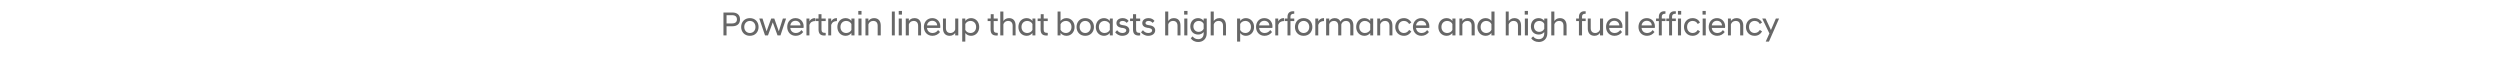 <?xml version="1.0" standalone="no"?>
<!DOCTYPE svg PUBLIC "-//W3C//DTD SVG 1.1//EN" "http://www.w3.org/Graphics/SVG/1.1/DTD/svg11.dtd">
<svg xmlns="http://www.w3.org/2000/svg" version="1.1" width="1780px" height="51.4px" viewBox="0 -6 1780 51.4" style="top:-6px">
  <desc>Powertrain lineup that boasts high performance and high fuel efficiency</desc>
  <defs/>
  <g id="Polygon138134">
    <path d="M 515.1 2.9 C 515.1 2.9 521.37 2.88 521.4 2.9 C 524.8 2.9 526.9 4.6 526.9 7.8 C 526.9 11 524.8 12.7 521.4 12.7 C 521.37 12.67 517.3 12.7 517.3 12.7 L 517.3 19.2 L 515.1 19.2 L 515.1 2.9 Z M 521.1 10.7 C 523.5 10.7 524.7 9.7 524.7 7.8 C 524.7 5.8 523.5 4.8 521.1 4.8 C 521.1 4.85 517.3 4.8 517.3 4.8 L 517.3 10.7 C 517.3 10.7 521.1 10.7 521.1 10.7 Z M 527.7 13.2 C 527.7 9.7 530.1 6.9 533.9 6.9 C 537.8 6.9 540.1 9.7 540.1 13.2 C 540.1 16.7 537.8 19.5 533.9 19.5 C 530.1 19.5 527.7 16.7 527.7 13.2 Z M 537.9 13.2 C 537.9 10.6 536.2 8.9 533.9 8.9 C 531.7 8.9 529.9 10.6 529.9 13.2 C 529.9 15.8 531.7 17.5 533.9 17.5 C 536.2 17.5 537.9 15.8 537.9 13.2 Z M 540.6 7.2 L 542.9 7.2 L 545.8 16.3 L 549.1 7.2 L 551.3 7.2 L 554.5 16.3 L 557.4 7.2 L 559.7 7.2 L 555.7 19.2 L 553.6 19.2 L 550.2 9.9 L 546.8 19.2 L 544.7 19.2 L 540.6 7.2 Z M 560.5 13.2 C 560.5 9.5 562.9 6.9 566.4 6.9 C 569.9 6.9 572.2 9.5 572.2 12.8 C 572.2 13.2 572.1 13.6 572.1 13.9 C 572.1 13.9 562.7 13.9 562.7 13.9 C 562.9 16.1 564.4 17.5 566.7 17.5 C 568.3 17.5 569.8 16.7 570.6 15.4 C 570.6 15.4 571.9 16.8 571.9 16.8 C 570.7 18.4 568.9 19.5 566.6 19.5 C 562.9 19.5 560.5 16.8 560.5 13.2 Z M 562.7 12.1 C 562.7 12.1 570 12.1 570 12.1 C 569.8 10.1 568.4 8.8 566.4 8.8 C 564.4 8.8 563 10 562.7 12.1 Z M 574.2 7.2 L 576.3 7.2 C 576.3 7.2 576.33 9.24 576.3 9.2 C 577 7.9 578.3 6.9 580.1 6.9 C 580.12 6.91 580.4 6.9 580.4 6.9 C 580.4 6.9 580.38 9 580.4 9 C 578.4 9 577 9.8 576.3 11.7 C 576.33 11.71 576.3 19.2 576.3 19.2 L 574.2 19.2 L 574.2 7.2 Z M 582.8 15 C 582.76 14.98 582.8 9 582.8 9 L 580.7 9 L 580.7 7.2 L 582.8 7.2 L 582.8 4.1 L 584.9 4.1 L 584.9 7.2 L 587.9 7.2 L 587.9 9 L 584.9 9 C 584.9 9 584.92 15.05 584.9 15 C 584.9 16.8 585.7 17.4 587.5 17.4 C 587.49 17.45 587.9 17.4 587.9 17.4 C 587.9 17.4 587.87 19.22 587.9 19.2 C 587.6 19.3 587.2 19.3 586.9 19.3 C 584.2 19.3 582.8 18 582.8 15 Z M 589.7 7.2 L 591.8 7.2 C 591.8 7.2 591.83 9.24 591.8 9.2 C 592.5 7.9 593.8 6.9 595.6 6.9 C 595.62 6.91 595.9 6.9 595.9 6.9 C 595.9 6.9 595.89 9 595.9 9 C 593.9 9 592.5 9.8 591.8 11.7 C 591.83 11.71 591.8 19.2 591.8 19.2 L 589.7 19.2 L 589.7 7.2 Z M 606.2 17.5 C 605.3 18.7 603.8 19.5 602.1 19.5 C 598.7 19.5 596.2 16.9 596.2 13.2 C 596.2 9.5 598.7 6.9 602.1 6.9 C 603.8 6.9 605.3 7.7 606.2 8.9 C 606.21 8.88 606.2 7.2 606.2 7.2 L 608.4 7.2 L 608.4 19.2 L 606.2 19.2 C 606.2 19.2 606.21 17.5 606.2 17.5 Z M 606.2 15.3 C 606.2 15.3 606.2 11.1 606.2 11.1 C 605.6 9.8 604.2 8.9 602.5 8.9 C 600.2 8.9 598.4 10.5 598.4 13.2 C 598.4 15.9 600.2 17.5 602.5 17.5 C 604.2 17.5 605.6 16.6 606.2 15.3 Z M 611.2 7.2 L 613.4 7.2 L 613.4 19.2 L 611.2 19.2 L 611.2 7.2 Z M 611.1 1.8 L 613.4 1.8 L 613.4 4.4 L 611.1 4.4 L 611.1 1.8 Z M 616.2 7.2 L 618.3 7.2 C 618.3 7.2 618.35 9 618.3 9 C 619 7.9 620.3 6.9 622.3 6.9 C 625.4 6.9 627.1 8.9 627.1 12.2 C 627.09 12.19 627.1 19.2 627.1 19.2 L 624.9 19.2 C 624.9 19.2 624.93 12.41 624.9 12.4 C 624.9 10.1 623.8 8.9 621.7 8.9 C 619.9 8.9 618.7 10 618.3 11.4 C 618.35 11.35 618.3 19.2 618.3 19.2 L 616.2 19.2 L 616.2 7.2 Z M 635 2.2 L 637.1 2.2 L 637.1 19.2 L 635 19.2 L 635 2.2 Z M 639.9 7.2 L 642.1 7.2 L 642.1 19.2 L 639.9 19.2 L 639.9 7.2 Z M 639.9 1.8 L 642.2 1.8 L 642.2 4.4 L 639.9 4.4 L 639.9 1.8 Z M 644.9 7.2 L 647.1 7.2 C 647.1 7.2 647.1 9 647.1 9 C 647.7 7.9 649 6.9 651.1 6.9 C 654.2 6.9 655.8 8.9 655.8 12.2 C 655.84 12.19 655.8 19.2 655.8 19.2 L 653.7 19.2 C 653.7 19.2 653.68 12.41 653.7 12.4 C 653.7 10.1 652.5 8.9 650.5 8.9 C 648.7 8.9 647.5 10 647.1 11.4 C 647.1 11.35 647.1 19.2 647.1 19.2 L 644.9 19.2 L 644.9 7.2 Z M 657.8 13.2 C 657.8 9.5 660.3 6.9 663.8 6.9 C 667.2 6.9 669.5 9.5 669.5 12.8 C 669.5 13.2 669.5 13.6 669.4 13.9 C 669.4 13.9 660 13.9 660 13.9 C 660.3 16.1 661.7 17.5 664 17.5 C 665.6 17.5 667.1 16.7 667.9 15.4 C 667.9 15.4 669.3 16.8 669.3 16.8 C 668.1 18.4 666.2 19.5 663.9 19.5 C 660.3 19.5 657.8 16.8 657.8 13.2 Z M 660 12.1 C 660 12.1 667.3 12.1 667.3 12.1 C 667.2 10.1 665.7 8.8 663.8 8.8 C 661.8 8.8 660.4 10 660 12.1 Z M 682.3 19.2 L 680.1 19.2 C 680.1 19.2 680.12 17.38 680.1 17.4 C 679.5 18.4 678.2 19.5 676.2 19.5 C 673 19.5 671.4 17.4 671.4 14.2 C 671.39 14.18 671.4 7.2 671.4 7.2 L 673.5 7.2 C 673.5 7.2 673.55 13.97 673.5 14 C 673.5 16.3 674.7 17.5 676.7 17.5 C 678.5 17.5 679.8 16.3 680.1 15 C 680.12 15.02 680.1 7.2 680.1 7.2 L 682.3 7.2 L 682.3 19.2 Z M 685.1 7.2 L 687.3 7.2 C 687.3 7.2 687.28 8.88 687.3 8.9 C 688.2 7.7 689.6 6.9 691.4 6.9 C 694.7 6.9 697.2 9.5 697.2 13.2 C 697.2 16.9 694.7 19.5 691.4 19.5 C 689.6 19.5 688.2 18.7 687.3 17.5 C 687.28 17.52 687.3 23.6 687.3 23.6 L 685.1 23.6 L 685.1 7.2 Z M 695 13.2 C 695 10.5 693.2 8.9 691 8.9 C 689.3 8.9 687.9 9.8 687.3 11.1 C 687.3 11.1 687.3 15.3 687.3 15.3 C 687.9 16.6 689.3 17.5 691 17.5 C 693.2 17.5 695 15.9 695 13.2 Z M 705.3 15 C 705.32 14.98 705.3 9 705.3 9 L 703.2 9 L 703.2 7.2 L 705.4 7.2 L 705.4 4.1 L 707.5 4.1 L 707.5 7.2 L 710.4 7.2 L 710.4 9 L 707.5 9 C 707.5 9 707.48 15.05 707.5 15 C 707.5 16.8 708.3 17.4 710.1 17.4 C 710.05 17.45 710.4 17.4 710.4 17.4 C 710.4 17.4 710.44 19.22 710.4 19.2 C 710.2 19.3 709.8 19.3 709.5 19.3 C 706.7 19.3 705.3 18 705.3 15 Z M 712.2 2.2 L 714.4 2.2 C 714.4 2.2 714.4 9.05 714.4 9 C 715 8 716.3 6.9 718.4 6.9 C 721.5 6.9 723.1 8.9 723.1 12.2 C 723.13 12.19 723.1 19.2 723.1 19.2 L 721 19.2 C 721 19.2 720.97 12.41 721 12.4 C 721 10.1 719.8 8.9 717.8 8.9 C 715.7 8.9 714.6 10.4 714.4 11.4 C 714.4 11.35 714.4 19.2 714.4 19.2 L 712.2 19.2 L 712.2 2.2 Z M 735.1 17.5 C 734.1 18.7 732.7 19.5 731 19.5 C 727.6 19.5 725.1 16.9 725.1 13.2 C 725.1 9.5 727.6 6.9 731 6.9 C 732.7 6.9 734.1 7.7 735.1 8.9 C 735.08 8.88 735.1 7.2 735.1 7.2 L 737.2 7.2 L 737.2 19.2 L 735.1 19.2 C 735.1 19.2 735.08 17.5 735.1 17.5 Z M 735.1 15.3 C 735.1 15.3 735.1 11.1 735.1 11.1 C 734.5 9.8 733 8.9 731.4 8.9 C 729.1 8.9 727.3 10.5 727.3 13.2 C 727.3 15.9 729.1 17.5 731.4 17.5 C 733 17.5 734.5 16.6 735.1 15.3 Z M 740.9 15 C 740.91 14.98 740.9 9 740.9 9 L 738.8 9 L 738.8 7.2 L 741 7.2 L 741 4.1 L 743.1 4.1 L 743.1 7.2 L 746 7.2 L 746 9 L 743.1 9 C 743.1 9 743.07 15.05 743.1 15 C 743.1 16.8 743.9 17.4 745.6 17.4 C 745.64 17.45 746 17.4 746 17.4 C 746 17.4 746.03 19.22 746 19.2 C 745.8 19.3 745.4 19.3 745.1 19.3 C 742.3 19.3 740.9 18 740.9 15 Z M 755.1 19.2 L 753 19.2 L 753 2.2 L 755.1 2.2 C 755.1 2.2 755.15 8.88 755.1 8.9 C 756.1 7.7 757.5 6.9 759.3 6.9 C 762.6 6.9 765.1 9.5 765.1 13.2 C 765.1 16.9 762.6 19.5 759.3 19.5 C 757.5 19.5 756.1 18.7 755.1 17.5 C 755.15 17.5 755.1 19.2 755.1 19.2 Z M 762.9 13.2 C 762.9 10.5 761.1 8.9 758.9 8.9 C 757.2 8.9 755.8 9.8 755.1 11.2 C 755.1 11.2 755.1 15.2 755.1 15.2 C 755.8 16.6 757.2 17.5 758.9 17.5 C 761.1 17.5 762.9 15.9 762.9 13.2 Z M 766.5 13.2 C 766.5 9.7 768.8 6.9 772.7 6.9 C 776.5 6.9 778.9 9.7 778.9 13.2 C 778.9 16.7 776.5 19.5 772.7 19.5 C 768.8 19.5 766.5 16.7 766.5 13.2 Z M 776.6 13.2 C 776.6 10.6 774.9 8.9 772.7 8.9 C 770.4 8.9 768.7 10.6 768.7 13.2 C 768.7 15.8 770.4 17.5 772.7 17.5 C 774.9 17.5 776.6 15.8 776.6 13.2 Z M 790.2 17.5 C 789.2 18.7 787.8 19.5 786.1 19.5 C 782.7 19.5 780.2 16.9 780.2 13.2 C 780.2 9.5 782.7 6.9 786.1 6.9 C 787.8 6.9 789.2 7.7 790.2 8.9 C 790.19 8.88 790.2 7.2 790.2 7.2 L 792.3 7.2 L 792.3 19.2 L 790.2 19.2 C 790.2 19.2 790.19 17.5 790.2 17.5 Z M 790.2 15.3 C 790.2 15.3 790.2 11.1 790.2 11.1 C 789.6 9.8 788.1 8.9 786.5 8.9 C 784.2 8.9 782.4 10.5 782.4 13.2 C 782.4 15.9 784.2 17.5 786.5 17.5 C 788.1 17.5 789.6 16.6 790.2 15.3 Z M 794 17 C 794 17 795.4 15.5 795.4 15.5 C 796.1 16.6 797.5 17.5 799.1 17.5 C 800.6 17.5 801.9 16.9 801.9 15.6 C 801.9 14.7 801 14.2 799.5 13.9 C 799.5 13.9 798.4 13.8 798.4 13.8 C 796.3 13.4 794.9 12.4 794.9 10.4 C 794.9 8.5 796.5 6.9 799.4 6.9 C 801.2 6.9 802.7 7.7 803.6 8.9 C 803.6 8.9 802.2 10.3 802.2 10.3 C 801.5 9.4 800.5 8.9 799.3 8.9 C 797.8 8.9 797.1 9.6 797.1 10.4 C 797.1 11.2 797.8 11.6 798.9 11.8 C 798.9 11.8 800 12 800 12 C 802.6 12.3 804.1 13.6 804.1 15.6 C 804.1 17.8 802.2 19.5 799 19.5 C 796.7 19.5 795 18.3 794 17 Z M 806.7 15 C 806.7 14.98 806.7 9 806.7 9 L 804.6 9 L 804.6 7.2 L 806.7 7.2 L 806.7 4.1 L 808.9 4.1 L 808.9 7.2 L 811.8 7.2 L 811.8 9 L 808.9 9 C 808.9 9 808.86 15.05 808.9 15 C 808.9 16.8 809.6 17.4 811.4 17.4 C 811.43 17.45 811.8 17.4 811.8 17.4 C 811.8 17.4 811.81 19.22 811.8 19.2 C 811.5 19.3 811.2 19.3 810.8 19.3 C 808.1 19.3 806.7 18 806.7 15 Z M 812.4 17 C 812.4 17 813.8 15.5 813.8 15.5 C 814.5 16.6 815.9 17.5 817.5 17.5 C 819.1 17.5 820.3 16.9 820.3 15.6 C 820.3 14.7 819.4 14.2 817.9 13.9 C 817.9 13.9 816.9 13.8 816.9 13.8 C 814.7 13.4 813.3 12.4 813.3 10.4 C 813.3 8.5 814.9 6.9 817.8 6.9 C 819.7 6.9 821.1 7.7 822 8.9 C 822 8.9 820.7 10.3 820.7 10.3 C 819.9 9.4 818.9 8.9 817.8 8.9 C 816.3 8.9 815.6 9.6 815.6 10.4 C 815.6 11.2 816.2 11.6 817.3 11.8 C 817.3 11.8 818.4 12 818.4 12 C 821 12.3 822.5 13.6 822.5 15.6 C 822.5 17.8 820.6 19.5 817.5 19.5 C 815.2 19.5 813.4 18.3 812.4 17 Z M 829.6 2.2 L 831.8 2.2 C 831.8 2.2 831.78 9.05 831.8 9 C 832.4 8 833.7 6.9 835.7 6.9 C 838.9 6.9 840.5 8.9 840.5 12.2 C 840.51 12.19 840.5 19.2 840.5 19.2 L 838.4 19.2 C 838.4 19.2 838.35 12.41 838.4 12.4 C 838.4 10.1 837.2 8.9 835.2 8.9 C 833.1 8.9 832 10.4 831.8 11.4 C 831.78 11.35 831.8 19.2 831.8 19.2 L 829.6 19.2 L 829.6 2.2 Z M 843.2 7.2 L 845.4 7.2 L 845.4 19.2 L 843.2 19.2 L 843.2 7.2 Z M 843.1 1.8 L 845.5 1.8 L 845.5 4.4 L 843.1 4.4 L 843.1 1.8 Z M 847.5 12.8 C 847.5 9.3 849.8 6.9 853.1 6.9 C 854.8 6.9 856.1 7.7 857 8.8 C 857.05 8.81 857 7.2 857 7.2 L 859.2 7.2 C 859.2 7.2 859.21 17.62 859.2 17.6 C 859.2 21.8 856.4 23.9 853.2 23.9 C 850.6 23.9 848.8 22.8 847.8 21.2 C 847.8 21.2 849.2 19.9 849.2 19.9 C 850 21.2 851.4 21.9 853.2 21.9 C 855.2 21.9 857 20.6 857 17.8 C 857 17.8 857 16.8 857 16.8 C 856.1 17.9 854.8 18.6 853.1 18.6 C 849.8 18.6 847.5 16.3 847.5 12.8 Z M 857 14.5 C 857 14.5 857 11 857 11 C 856.4 9.7 855.1 8.9 853.5 8.9 C 851.3 8.9 849.7 10.5 849.7 12.8 C 849.7 15.1 851.3 16.7 853.5 16.7 C 855.1 16.7 856.4 15.8 857 14.5 Z M 862 2.2 L 864.2 2.2 C 864.2 2.2 864.2 9.05 864.2 9 C 864.8 8 866.1 6.9 868.2 6.9 C 871.3 6.9 872.9 8.9 872.9 12.2 C 872.94 12.19 872.9 19.2 872.9 19.2 L 870.8 19.2 C 870.8 19.2 870.78 12.41 870.8 12.4 C 870.8 10.1 869.6 8.9 867.6 8.9 C 865.5 8.9 864.4 10.4 864.2 11.4 C 864.2 11.35 864.2 19.2 864.2 19.2 L 862 19.2 L 862 2.2 Z M 880.8 7.2 L 883 7.2 C 883 7.2 882.97 8.88 883 8.9 C 883.9 7.7 885.3 6.9 887 6.9 C 890.4 6.9 892.9 9.5 892.9 13.2 C 892.9 16.9 890.4 19.5 887 19.5 C 885.3 19.5 883.9 18.7 883 17.5 C 882.97 17.52 883 23.6 883 23.6 L 880.8 23.6 L 880.8 7.2 Z M 890.7 13.2 C 890.7 10.5 888.9 8.9 886.7 8.9 C 885 8.9 883.6 9.8 883 11.1 C 883 11.1 883 15.3 883 15.3 C 883.6 16.6 885 17.5 886.7 17.5 C 888.9 17.5 890.7 15.9 890.7 13.2 Z M 894.3 13.2 C 894.3 9.5 896.7 6.9 900.2 6.9 C 903.7 6.9 906 9.5 906 12.8 C 906 13.2 905.9 13.6 905.9 13.9 C 905.9 13.9 896.5 13.9 896.5 13.9 C 896.7 16.1 898.2 17.5 900.5 17.5 C 902.1 17.5 903.6 16.7 904.4 15.4 C 904.4 15.4 905.7 16.8 905.7 16.8 C 904.5 18.4 902.7 19.5 900.4 19.5 C 896.7 19.5 894.3 16.8 894.3 13.2 Z M 896.5 12.1 C 896.5 12.1 903.8 12.1 903.8 12.1 C 903.7 10.1 902.2 8.8 900.2 8.8 C 898.3 8.8 896.8 10 896.5 12.1 Z M 908 7.2 L 910.1 7.2 C 910.1 7.2 910.14 9.24 910.1 9.2 C 910.8 7.9 912.1 6.9 913.9 6.9 C 913.93 6.91 914.2 6.9 914.2 6.9 C 914.2 6.9 914.19 9 914.2 9 C 912.2 9 910.8 9.8 910.1 11.7 C 910.14 11.71 910.1 19.2 910.1 19.2 L 908 19.2 L 908 7.2 Z M 916.7 9 L 914.7 9 L 914.7 7.2 L 916.7 7.2 C 916.7 7.2 916.69 5.86 916.7 5.9 C 916.7 3.6 918 2 920.6 2 C 920.9 2 921.2 2 921.5 2 C 921.46 2.04 921.5 3.8 921.5 3.8 C 921.5 3.8 921.1 3.84 921.1 3.8 C 919.6 3.8 918.8 4.5 918.8 5.9 C 918.85 5.88 918.8 7.2 918.8 7.2 L 921.5 7.2 L 921.5 9 L 918.8 9 L 918.8 19.2 L 916.7 19.2 L 916.7 9 Z M 922 13.2 C 922 9.7 924.3 6.9 928.2 6.9 C 932 6.9 934.4 9.7 934.4 13.2 C 934.4 16.7 932 19.5 928.2 19.5 C 924.3 19.5 922 16.7 922 13.2 Z M 932.2 13.2 C 932.2 10.6 930.4 8.9 928.2 8.9 C 926 8.9 924.2 10.6 924.2 13.2 C 924.2 15.8 926 17.5 928.2 17.5 C 930.4 17.5 932.2 15.8 932.2 13.2 Z M 936.5 7.2 L 938.6 7.2 C 938.6 7.2 938.62 9.24 938.6 9.2 C 939.3 7.9 940.6 6.9 942.4 6.9 C 942.42 6.91 942.7 6.9 942.7 6.9 C 942.7 6.9 942.68 9 942.7 9 C 940.7 9 939.3 9.8 938.6 11.7 C 938.62 11.71 938.6 19.2 938.6 19.2 L 936.5 19.2 L 936.5 7.2 Z M 961.4 12.4 C 961.4 10.1 960.3 8.9 958.3 8.9 C 956.5 8.9 955.4 10 955 11.4 C 954.99 11.35 955 19.2 955 19.2 L 952.8 19.2 C 952.8 19.2 952.83 12.41 952.8 12.4 C 952.8 10.1 951.7 8.9 949.7 8.9 C 947.9 8.9 946.7 10 946.4 11.4 C 946.37 11.35 946.4 19.2 946.4 19.2 L 944.2 19.2 L 944.2 7.2 L 946.4 7.2 C 946.4 7.2 946.37 9 946.4 9 C 947 7.9 948.3 6.9 950.3 6.9 C 952.4 6.9 953.7 7.8 954.4 9.4 C 955.2 7.9 956.8 6.9 958.9 6.9 C 962 6.9 963.6 8.9 963.6 12.2 C 963.61 12.19 963.6 19.2 963.6 19.2 L 961.4 19.2 C 961.4 19.2 961.45 12.41 961.4 12.4 Z M 975.6 17.5 C 974.6 18.7 973.2 19.5 971.5 19.5 C 968.1 19.5 965.6 16.9 965.6 13.2 C 965.6 9.5 968.1 6.9 971.5 6.9 C 973.2 6.9 974.6 7.7 975.6 8.9 C 975.56 8.88 975.6 7.2 975.6 7.2 L 977.7 7.2 L 977.7 19.2 L 975.6 19.2 C 975.6 19.2 975.56 17.5 975.6 17.5 Z M 975.6 15.3 C 975.6 15.3 975.6 11.1 975.6 11.1 C 974.9 9.8 973.5 8.9 971.8 8.9 C 969.6 8.9 967.8 10.5 967.8 13.2 C 967.8 15.9 969.6 17.5 971.8 17.5 C 973.5 17.5 974.9 16.6 975.6 15.3 Z M 980.6 7.2 L 982.7 7.2 C 982.7 7.2 982.71 9 982.7 9 C 983.3 7.9 984.7 6.9 986.7 6.9 C 989.8 6.9 991.4 8.9 991.4 12.2 C 991.45 12.19 991.4 19.2 991.4 19.2 L 989.3 19.2 C 989.3 19.2 989.29 12.41 989.3 12.4 C 989.3 10.1 988.1 8.9 986.1 8.9 C 984.3 8.9 983.1 10 982.7 11.4 C 982.71 11.35 982.7 19.2 982.7 19.2 L 980.6 19.2 L 980.6 7.2 Z M 993.4 13.2 C 993.4 9.7 995.8 6.9 999.6 6.9 C 1001.9 6.9 1003.8 8.1 1004.9 10 C 1004.9 10 1003.3 11.1 1003.3 11.1 C 1002.5 9.7 1001.2 8.9 999.6 8.9 C 997.3 8.9 995.6 10.5 995.6 13.2 C 995.6 15.8 997.3 17.5 999.6 17.5 C 1001.2 17.5 1002.5 16.6 1003.3 15.3 C 1003.3 15.3 1004.9 16.4 1004.9 16.4 C 1003.8 18.3 1001.9 19.5 999.6 19.5 C 995.8 19.5 993.4 16.7 993.4 13.2 Z M 1006 13.2 C 1006 9.5 1008.5 6.9 1011.9 6.9 C 1015.4 6.9 1017.7 9.5 1017.7 12.8 C 1017.7 13.2 1017.7 13.6 1017.6 13.9 C 1017.6 13.9 1008.2 13.9 1008.2 13.9 C 1008.5 16.1 1009.9 17.5 1012.2 17.5 C 1013.8 17.5 1015.3 16.7 1016.1 15.4 C 1016.1 15.4 1017.4 16.8 1017.4 16.8 C 1016.2 18.4 1014.4 19.5 1012.1 19.5 C 1008.4 19.5 1006 16.8 1006 13.2 Z M 1008.2 12.1 C 1008.2 12.1 1015.5 12.1 1015.5 12.1 C 1015.4 10.1 1013.9 8.8 1011.9 8.8 C 1010 8.8 1008.6 10 1008.2 12.1 Z M 1034.1 17.5 C 1033.2 18.7 1031.7 19.5 1030 19.5 C 1026.6 19.5 1024.1 16.9 1024.1 13.2 C 1024.1 9.5 1026.6 6.9 1030 6.9 C 1031.7 6.9 1033.2 7.7 1034.1 8.9 C 1034.09 8.88 1034.1 7.2 1034.1 7.2 L 1036.3 7.2 L 1036.3 19.2 L 1034.1 19.2 C 1034.1 19.2 1034.09 17.5 1034.1 17.5 Z M 1034.1 15.3 C 1034.1 15.3 1034.1 11.1 1034.1 11.1 C 1033.5 9.8 1032.1 8.9 1030.4 8.9 C 1028.1 8.9 1026.3 10.5 1026.3 13.2 C 1026.3 15.9 1028.1 17.5 1030.4 17.5 C 1032.1 17.5 1033.5 16.6 1034.1 15.3 Z M 1039.1 7.2 L 1041.2 7.2 C 1041.2 7.2 1041.25 9 1041.2 9 C 1041.9 7.9 1043.2 6.9 1045.2 6.9 C 1048.3 6.9 1050 8.9 1050 12.2 C 1049.98 12.19 1050 19.2 1050 19.2 L 1047.8 19.2 C 1047.8 19.2 1047.82 12.41 1047.8 12.4 C 1047.8 10.1 1046.7 8.9 1044.6 8.9 C 1042.8 8.9 1041.6 10 1041.2 11.4 C 1041.25 11.35 1041.2 19.2 1041.2 19.2 L 1039.1 19.2 L 1039.1 7.2 Z M 1061.9 17.5 C 1061 18.7 1059.5 19.5 1057.8 19.5 C 1054.4 19.5 1051.9 16.9 1051.9 13.2 C 1051.9 9.5 1054.4 6.9 1057.8 6.9 C 1059.5 6.9 1061 7.7 1061.9 8.9 C 1061.93 8.88 1061.9 2.2 1061.9 2.2 L 1064.1 2.2 L 1064.1 19.2 L 1061.9 19.2 C 1061.9 19.2 1061.93 17.5 1061.9 17.5 Z M 1061.9 15.2 C 1061.9 15.2 1061.9 11.2 1061.9 11.2 C 1061.3 9.8 1059.9 8.9 1058.2 8.9 C 1056 8.9 1054.2 10.5 1054.2 13.2 C 1054.2 15.9 1056 17.5 1058.2 17.5 C 1059.9 17.5 1061.3 16.6 1061.9 15.2 Z M 1072.1 2.2 L 1074.2 2.2 C 1074.2 2.2 1074.24 9.05 1074.2 9 C 1074.9 8 1076.2 6.9 1078.2 6.9 C 1081.3 6.9 1083 8.9 1083 12.2 C 1082.98 12.19 1083 19.2 1083 19.2 L 1080.8 19.2 C 1080.8 19.2 1080.82 12.41 1080.8 12.4 C 1080.8 10.1 1079.7 8.9 1077.6 8.9 C 1075.6 8.9 1074.5 10.4 1074.2 11.4 C 1074.24 11.35 1074.2 19.2 1074.2 19.2 L 1072.1 19.2 L 1072.1 2.2 Z M 1085.7 7.2 L 1087.9 7.2 L 1087.9 19.2 L 1085.7 19.2 L 1085.7 7.2 Z M 1085.6 1.8 L 1087.9 1.8 L 1087.9 4.4 L 1085.6 4.4 L 1085.6 1.8 Z M 1090 12.8 C 1090 9.3 1092.2 6.9 1095.6 6.9 C 1097.3 6.9 1098.6 7.7 1099.5 8.8 C 1099.52 8.81 1099.5 7.2 1099.5 7.2 L 1101.7 7.2 C 1101.7 7.2 1101.68 17.62 1101.7 17.6 C 1101.7 21.8 1098.8 23.9 1095.7 23.9 C 1093.1 23.9 1091.2 22.8 1090.2 21.2 C 1090.2 21.2 1091.6 19.9 1091.6 19.9 C 1092.5 21.2 1093.8 21.9 1095.6 21.9 C 1097.7 21.9 1099.5 20.6 1099.5 17.8 C 1099.5 17.8 1099.5 16.8 1099.5 16.8 C 1098.6 17.9 1097.3 18.6 1095.6 18.6 C 1092.2 18.6 1090 16.3 1090 12.8 Z M 1099.5 14.5 C 1099.5 14.5 1099.5 11 1099.5 11 C 1098.9 9.7 1097.6 8.9 1096 8.9 C 1093.7 8.9 1092.2 10.5 1092.2 12.8 C 1092.2 15.1 1093.7 16.7 1096 16.7 C 1097.6 16.7 1098.9 15.8 1099.5 14.5 Z M 1104.5 2.2 L 1106.7 2.2 C 1106.7 2.2 1106.67 9.05 1106.7 9 C 1107.3 8 1108.6 6.9 1110.6 6.9 C 1113.7 6.9 1115.4 8.9 1115.4 12.2 C 1115.4 12.19 1115.4 19.2 1115.4 19.2 L 1113.2 19.2 C 1113.2 19.2 1113.24 12.41 1113.2 12.4 C 1113.2 10.1 1112.1 8.9 1110.1 8.9 C 1108 8.9 1106.9 10.4 1106.7 11.4 C 1106.67 11.35 1106.7 19.2 1106.7 19.2 L 1104.5 19.2 L 1104.5 2.2 Z M 1124.2 9 L 1122.2 9 L 1122.2 7.2 L 1124.2 7.2 C 1124.2 7.2 1124.24 5.86 1124.2 5.9 C 1124.2 3.6 1125.6 2 1128.1 2 C 1128.4 2 1128.8 2 1129 2 C 1129.01 2.04 1129 3.8 1129 3.8 C 1129 3.8 1128.65 3.84 1128.7 3.8 C 1127.1 3.8 1126.4 4.5 1126.4 5.9 C 1126.4 5.88 1126.4 7.2 1126.4 7.2 L 1129 7.2 L 1129 9 L 1126.4 9 L 1126.4 19.2 L 1124.2 19.2 L 1124.2 9 Z M 1141.4 19.2 L 1139.2 19.2 C 1139.2 19.2 1139.21 17.38 1139.2 17.4 C 1138.6 18.4 1137.3 19.5 1135.3 19.5 C 1132.1 19.5 1130.5 17.4 1130.5 14.2 C 1130.48 14.18 1130.5 7.2 1130.5 7.2 L 1132.6 7.2 C 1132.6 7.2 1132.64 13.97 1132.6 14 C 1132.6 16.3 1133.8 17.5 1135.8 17.5 C 1137.6 17.5 1138.9 16.3 1139.2 15 C 1139.21 15.02 1139.2 7.2 1139.2 7.2 L 1141.4 7.2 L 1141.4 19.2 Z M 1143.5 13.2 C 1143.5 9.5 1145.9 6.9 1149.4 6.9 C 1152.9 6.9 1155.2 9.5 1155.2 12.8 C 1155.2 13.2 1155.1 13.6 1155.1 13.9 C 1155.1 13.9 1145.7 13.9 1145.7 13.9 C 1145.9 16.1 1147.3 17.5 1149.7 17.5 C 1151.3 17.5 1152.7 16.7 1153.6 15.4 C 1153.6 15.4 1154.9 16.8 1154.9 16.8 C 1153.7 18.4 1151.9 19.5 1149.6 19.5 C 1145.9 19.5 1143.5 16.8 1143.5 13.2 Z M 1145.7 12.1 C 1145.7 12.1 1153 12.1 1153 12.1 C 1152.8 10.1 1151.4 8.8 1149.4 8.8 C 1147.4 8.8 1146 10 1145.7 12.1 Z M 1157.2 2.2 L 1159.3 2.2 L 1159.3 19.2 L 1157.2 19.2 L 1157.2 2.2 Z M 1166.6 13.2 C 1166.6 9.5 1169 6.9 1172.5 6.9 C 1176 6.9 1178.3 9.5 1178.3 12.8 C 1178.3 13.2 1178.2 13.6 1178.2 13.9 C 1178.2 13.9 1168.8 13.9 1168.8 13.9 C 1169 16.1 1170.5 17.5 1172.8 17.5 C 1174.4 17.5 1175.9 16.7 1176.7 15.4 C 1176.7 15.4 1178 16.8 1178 16.8 C 1176.8 18.4 1175 19.5 1172.7 19.5 C 1169 19.5 1166.6 16.8 1166.6 13.2 Z M 1168.8 12.1 C 1168.8 12.1 1176.1 12.1 1176.1 12.1 C 1176 10.1 1174.5 8.8 1172.5 8.8 C 1170.6 8.8 1169.1 10 1168.8 12.1 Z M 1181.1 9 L 1179.1 9 L 1179.1 7.2 L 1181.1 7.2 C 1181.1 7.2 1181.07 5.86 1181.1 5.9 C 1181.1 3.6 1182.4 2 1185 2 C 1185.3 2 1185.6 2 1185.8 2 C 1185.84 2.04 1185.8 3.8 1185.8 3.8 C 1185.8 3.8 1185.48 3.84 1185.5 3.8 C 1183.9 3.8 1183.2 4.5 1183.2 5.9 C 1183.23 5.88 1183.2 7.2 1183.2 7.2 L 1185.8 7.2 L 1185.8 9 L 1183.2 9 L 1183.2 19.2 L 1181.1 19.2 L 1181.1 9 Z M 1188.4 9 L 1186.4 9 L 1186.4 7.2 L 1188.4 7.2 C 1188.4 7.2 1188.39 5.86 1188.4 5.9 C 1188.4 3.6 1189.7 2 1192.3 2 C 1192.6 2 1192.9 2 1193.2 2 C 1193.16 2.04 1193.2 3.8 1193.2 3.8 C 1193.2 3.8 1192.8 3.84 1192.8 3.8 C 1191.3 3.8 1190.5 4.5 1190.5 5.9 C 1190.55 5.88 1190.5 7.2 1190.5 7.2 L 1193.2 7.2 L 1193.2 9 L 1190.5 9 L 1190.5 19.2 L 1188.4 19.2 L 1188.4 9 Z M 1194.7 7.2 L 1196.9 7.2 L 1196.9 19.2 L 1194.7 19.2 L 1194.7 7.2 Z M 1194.7 1.8 L 1197 1.8 L 1197 4.4 L 1194.7 4.4 L 1194.7 1.8 Z M 1199 13.2 C 1199 9.7 1201.4 6.9 1205.1 6.9 C 1207.5 6.9 1209.4 8.1 1210.4 10 C 1210.4 10 1208.8 11.1 1208.8 11.1 C 1208.1 9.7 1206.8 8.9 1205.2 8.9 C 1202.9 8.9 1201.2 10.5 1201.2 13.2 C 1201.2 15.8 1202.9 17.5 1205.2 17.5 C 1206.8 17.5 1208.1 16.6 1208.8 15.3 C 1208.8 15.3 1210.4 16.4 1210.4 16.4 C 1209.4 18.3 1207.5 19.5 1205.1 19.5 C 1201.4 19.5 1199 16.7 1199 13.2 Z M 1212.3 7.2 L 1214.5 7.2 L 1214.5 19.2 L 1212.3 19.2 L 1212.3 7.2 Z M 1212.2 1.8 L 1214.5 1.8 L 1214.5 4.4 L 1212.2 4.4 L 1212.2 1.8 Z M 1216.6 13.2 C 1216.6 9.5 1219 6.9 1222.5 6.9 C 1226 6.9 1228.3 9.5 1228.3 12.8 C 1228.3 13.2 1228.2 13.6 1228.2 13.9 C 1228.2 13.9 1218.8 13.9 1218.8 13.9 C 1219 16.1 1220.5 17.5 1222.8 17.5 C 1224.4 17.5 1225.9 16.7 1226.7 15.4 C 1226.7 15.4 1228 16.8 1228 16.8 C 1226.8 18.4 1225 19.5 1222.7 19.5 C 1219 19.5 1216.6 16.8 1216.6 13.2 Z M 1218.8 12.1 C 1218.8 12.1 1226.1 12.1 1226.1 12.1 C 1225.9 10.1 1224.5 8.8 1222.5 8.8 C 1220.5 8.8 1219.1 10 1218.8 12.1 Z M 1230.3 7.2 L 1232.4 7.2 C 1232.4 7.2 1232.43 9 1232.4 9 C 1233.1 7.9 1234.4 6.9 1236.4 6.9 C 1239.5 6.9 1241.2 8.9 1241.2 12.2 C 1241.16 12.19 1241.2 19.2 1241.2 19.2 L 1239 19.2 C 1239 19.2 1239 12.41 1239 12.4 C 1239 10.1 1237.9 8.9 1235.8 8.9 C 1234 8.9 1232.8 10 1232.4 11.4 C 1232.43 11.35 1232.4 19.2 1232.4 19.2 L 1230.3 19.2 L 1230.3 7.2 Z M 1243.1 13.2 C 1243.1 9.7 1245.5 6.9 1249.3 6.9 C 1251.7 6.9 1253.5 8.1 1254.6 10 C 1254.6 10 1253 11.1 1253 11.1 C 1252.3 9.7 1251 8.9 1249.3 8.9 C 1247 8.9 1245.3 10.5 1245.3 13.2 C 1245.3 15.8 1247 17.5 1249.3 17.5 C 1251 17.5 1252.3 16.6 1253 15.3 C 1253 15.3 1254.6 16.4 1254.6 16.4 C 1253.5 18.3 1251.7 19.5 1249.3 19.5 C 1245.5 19.5 1243.1 16.7 1243.1 13.2 Z M 1259.8 17.8 L 1254.7 7.2 L 1257.1 7.2 L 1260.9 15.4 L 1264.4 7.2 L 1266.7 7.2 L 1259.5 23.6 L 1257.2 23.6 L 1259.8 17.8 Z " stroke="none" fill="#676767"/>
  </g>
</svg>